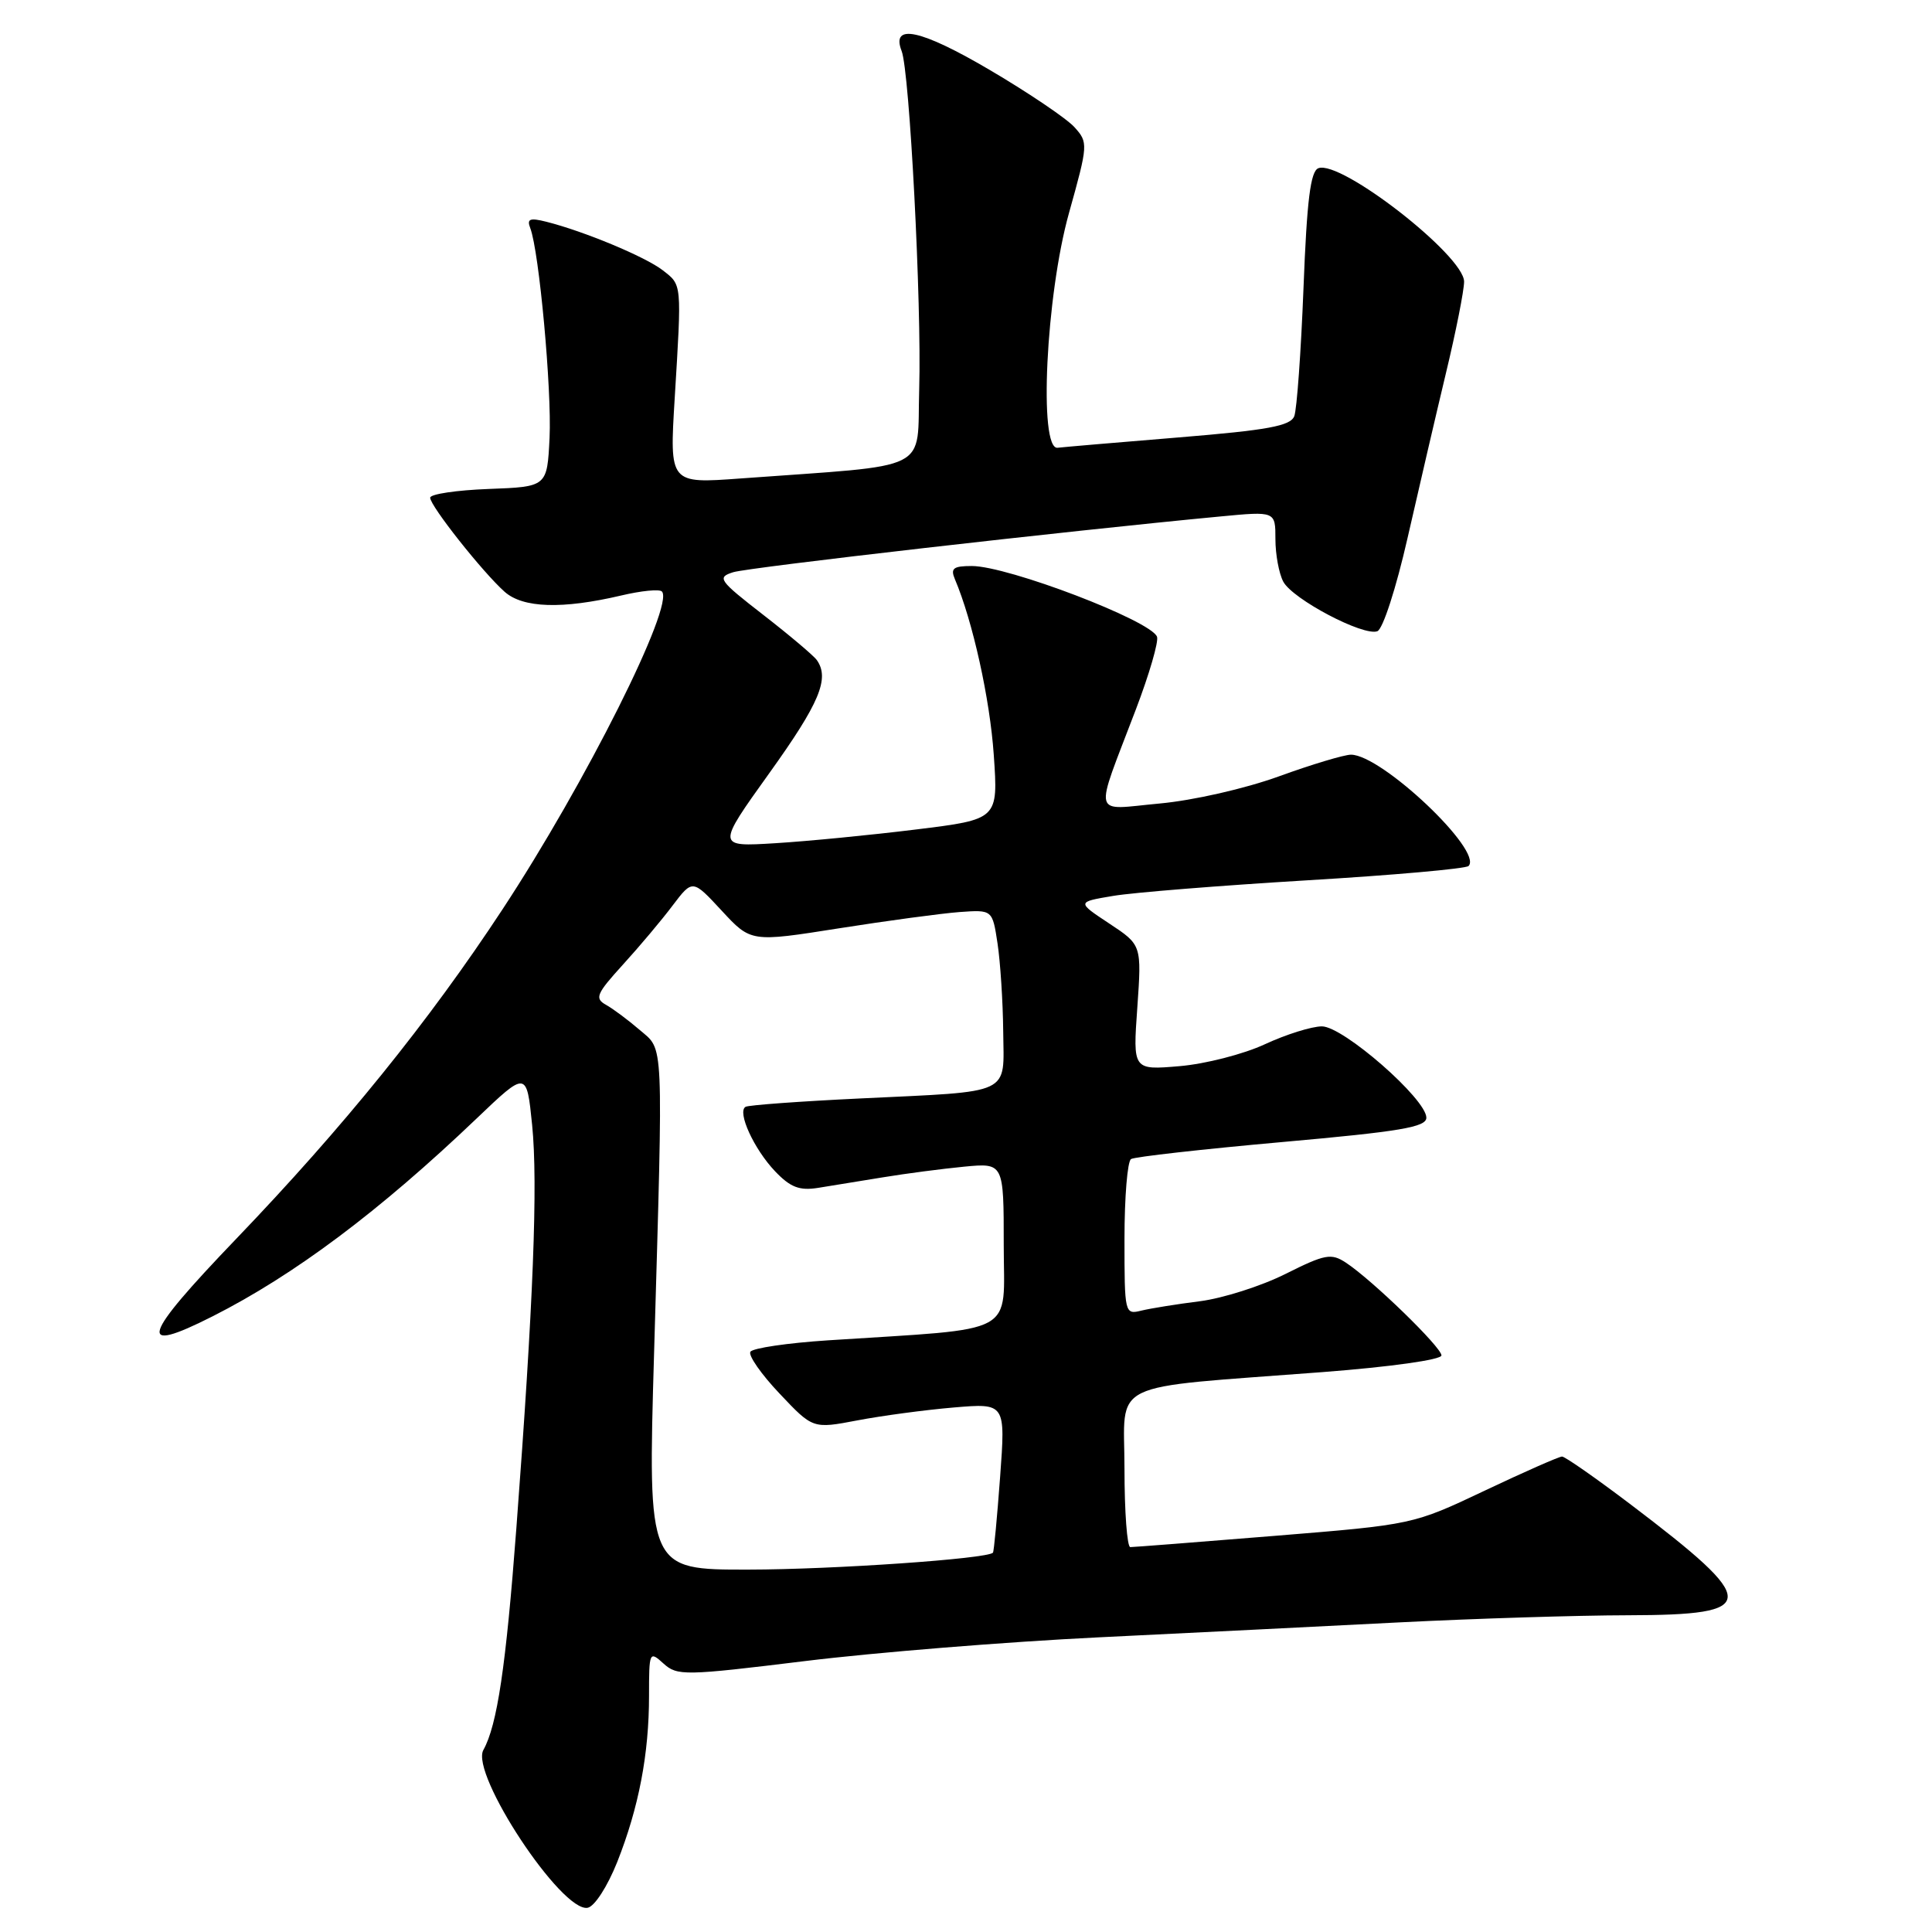 <?xml version="1.0" encoding="UTF-8" standalone="no"?>
<!DOCTYPE svg PUBLIC "-//W3C//DTD SVG 1.1//EN" "http://www.w3.org/Graphics/SVG/1.1/DTD/svg11.dtd" >
<svg xmlns="http://www.w3.org/2000/svg" xmlns:xlink="http://www.w3.org/1999/xlink" version="1.1" viewBox="0 0 256 256">
 <g >
 <path fill="currentColor"
d=" M 81.78 246.74 C 84.64 239.52 86.00 232.42 86.00 224.71 C 86.00 218.84 86.05 218.73 87.92 220.43 C 89.74 222.07 90.68 222.06 106.67 220.10 C 115.93 218.96 133.40 217.55 145.50 216.96 C 157.60 216.37 175.60 215.48 185.50 214.97 C 195.40 214.47 209.03 214.04 215.78 214.03 C 233.24 213.99 233.27 212.40 216.10 199.37 C 211.48 195.87 207.37 193.00 206.98 193.00 C 206.59 193.00 201.98 195.03 196.75 197.51 C 187.23 202.02 187.23 202.02 168.89 203.51 C 158.80 204.33 150.20 205.00 149.77 205.00 C 149.35 205.00 149.00 200.34 149.00 194.64 C 149.00 182.71 146.31 184.03 175.25 181.81 C 184.26 181.12 191.00 180.17 191.00 179.60 C 191.00 178.51 181.82 169.60 178.34 167.31 C 176.39 166.03 175.59 166.17 170.34 168.80 C 167.13 170.41 162.03 172.03 159.00 172.42 C 155.97 172.80 152.49 173.36 151.25 173.66 C 149.03 174.21 149.00 174.09 149.00 164.17 C 149.00 158.64 149.39 153.87 149.87 153.58 C 150.36 153.28 159.36 152.27 169.87 151.33 C 185.59 149.93 189.00 149.35 189.00 148.10 C 189.00 145.63 177.99 136.00 175.16 136.00 C 173.81 136.00 170.40 137.07 167.60 138.37 C 164.79 139.68 159.71 140.98 156.31 141.27 C 150.11 141.80 150.11 141.80 150.70 133.51 C 151.28 125.21 151.28 125.21 146.98 122.37 C 142.67 119.52 142.67 119.52 147.51 118.71 C 150.18 118.26 161.71 117.34 173.14 116.65 C 184.57 115.97 194.22 115.11 194.59 114.75 C 196.56 112.77 183.07 100.00 179.01 100.00 C 178.12 100.00 173.81 101.29 169.44 102.88 C 164.93 104.51 158.11 106.06 153.65 106.47 C 144.57 107.30 144.92 108.70 150.51 94.00 C 152.29 89.33 153.55 84.99 153.31 84.37 C 152.49 82.23 133.56 75.00 128.77 75.00 C 126.31 75.00 125.92 75.31 126.53 76.75 C 128.89 82.31 131.17 92.60 131.68 100.03 C 132.27 108.57 132.27 108.57 121.38 109.91 C 115.40 110.65 107.00 111.47 102.72 111.73 C 94.94 112.21 94.94 112.21 101.97 102.40 C 108.60 93.15 109.96 89.90 108.23 87.46 C 107.83 86.89 104.65 84.20 101.16 81.49 C 95.22 76.88 94.97 76.51 97.16 75.82 C 99.21 75.18 141.32 70.36 161.75 68.43 C 169.00 67.74 169.00 67.74 169.00 71.44 C 169.00 73.47 169.47 76.00 170.04 77.07 C 171.28 79.40 180.67 84.34 182.51 83.64 C 183.24 83.35 184.99 77.95 186.50 71.32 C 187.98 64.82 190.27 54.98 191.59 49.46 C 192.92 43.94 194.00 38.47 194.00 37.32 C 194.00 33.87 177.66 21.15 174.69 22.29 C 173.65 22.69 173.17 26.49 172.72 38.17 C 172.39 46.62 171.84 54.25 171.50 55.14 C 171.00 56.44 168.03 56.99 156.19 57.96 C 148.11 58.62 140.89 59.24 140.14 59.33 C 137.60 59.64 138.59 39.14 141.65 28.21 C 144.19 19.12 144.20 18.88 142.37 16.85 C 141.34 15.71 136.31 12.31 131.20 9.30 C 122.03 3.90 118.02 3.03 119.47 6.76 C 120.53 9.45 122.13 40.31 121.80 51.50 C 121.46 62.73 123.88 61.51 98.11 63.40 C 88.71 64.09 88.71 64.09 89.40 52.80 C 90.34 37.37 90.38 37.80 87.80 35.80 C 85.48 34.01 77.38 30.64 72.38 29.38 C 70.19 28.83 69.78 29.00 70.27 30.25 C 71.44 33.32 73.12 51.63 72.82 58.00 C 72.50 64.50 72.50 64.50 64.75 64.79 C 60.49 64.95 57.00 65.47 57.00 65.95 C 57.00 67.04 63.97 75.84 66.86 78.41 C 69.30 80.58 74.50 80.74 82.30 78.91 C 84.95 78.28 87.37 78.04 87.70 78.37 C 89.44 80.11 77.60 103.75 66.58 120.50 C 56.82 135.35 45.49 149.36 31.31 164.14 C 18.71 177.27 18.01 179.56 28.17 174.42 C 39.00 168.94 50.27 160.50 63.14 148.22 C 69.78 141.88 69.78 141.88 70.51 149.06 C 71.29 156.85 70.67 172.72 68.42 202.50 C 67.04 220.82 65.88 228.60 64.05 231.88 C 62.28 235.05 74.44 253.45 77.87 252.79 C 78.79 252.61 80.49 249.97 81.78 246.74 Z  M 86.67 179.25 C 87.89 137.01 87.99 139.25 84.76 136.47 C 83.25 135.17 81.24 133.67 80.29 133.14 C 78.77 132.29 79.02 131.69 82.54 127.82 C 84.72 125.43 87.69 121.90 89.13 119.98 C 91.77 116.50 91.77 116.50 95.63 120.67 C 99.50 124.85 99.50 124.85 111.15 123.01 C 117.55 122.00 124.75 121.03 127.15 120.85 C 131.50 120.54 131.50 120.54 132.18 125.02 C 132.55 127.48 132.89 132.71 132.93 136.64 C 133.01 145.21 134.39 144.57 114.00 145.55 C 106.03 145.93 99.18 146.43 98.79 146.66 C 97.64 147.32 99.91 152.27 102.70 155.20 C 104.73 157.33 105.93 157.79 108.39 157.40 C 110.10 157.13 113.97 156.50 117.00 156.00 C 120.03 155.50 124.86 154.87 127.75 154.59 C 133.00 154.09 133.00 154.09 133.00 164.95 C 133.00 177.15 135.22 175.94 109.73 177.60 C 104.36 177.95 99.73 178.63 99.43 179.12 C 99.13 179.60 100.87 182.10 103.30 184.66 C 107.71 189.33 107.71 189.33 113.60 188.21 C 116.85 187.59 122.59 186.82 126.37 186.50 C 133.24 185.92 133.24 185.92 132.52 195.71 C 132.12 201.09 131.70 205.61 131.57 205.74 C 130.82 206.55 110.40 207.97 99.17 207.98 C 85.83 208.00 85.83 208.00 86.67 179.25 Z "/>
</g>
</svg>
